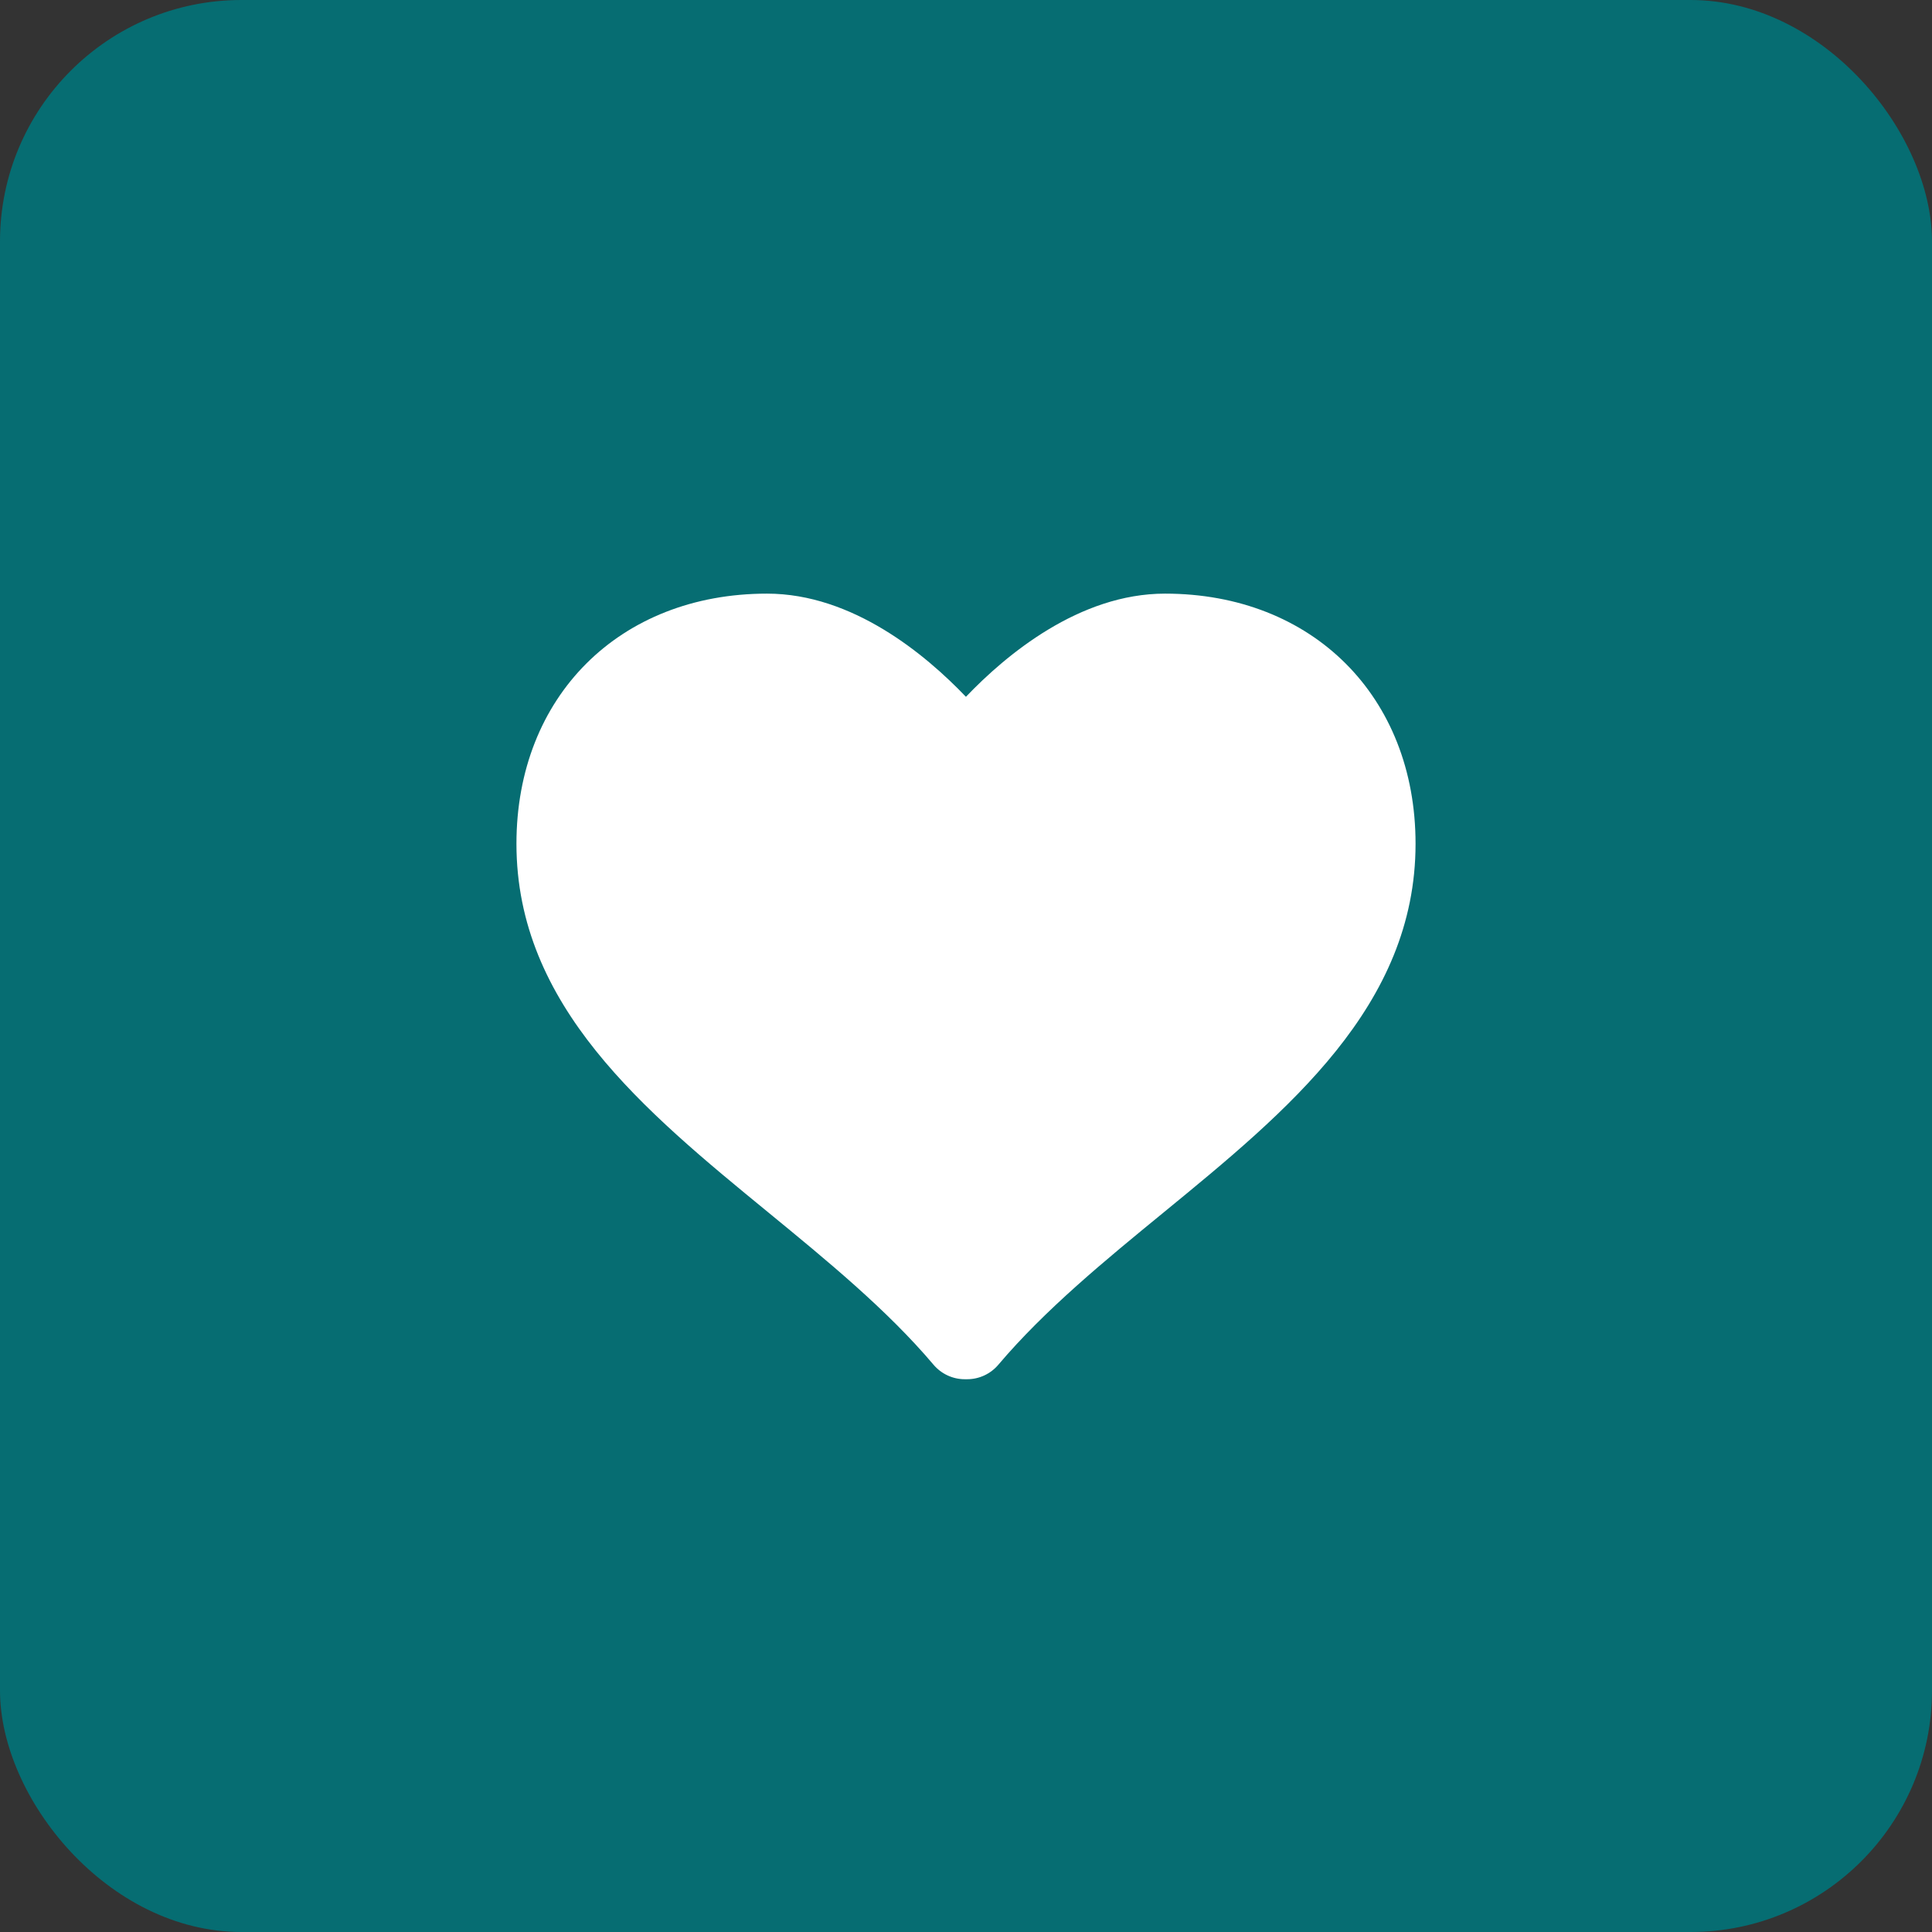 <svg width="80" height="80" viewBox="0 0 80 80" fill="none" xmlns="http://www.w3.org/2000/svg">
<rect x="0" y="0" width="80" height="80" fill="#333333" stroke="none"/>
<rect width="80" height="80" rx="10" fill="#066D72"/>
<path d="M48.24 24.581C44.693 24.581 41.662 27.11 39.997 28.853C38.331 27.11 35.307 24.581 31.762 24.581C25.651 24.581 21.385 28.841 21.385 34.938C21.385 41.657 26.683 45.999 31.809 50.2C34.229 52.185 36.734 54.236 38.655 56.51C38.978 56.891 39.452 57.111 39.949 57.111H40.047C40.547 57.111 41.019 56.889 41.34 56.51C43.264 54.236 45.767 52.183 48.189 50.2C53.313 46.001 58.615 41.658 58.615 34.938C58.615 28.841 54.349 24.581 48.24 24.581Z" fill="white"/>
</svg>
